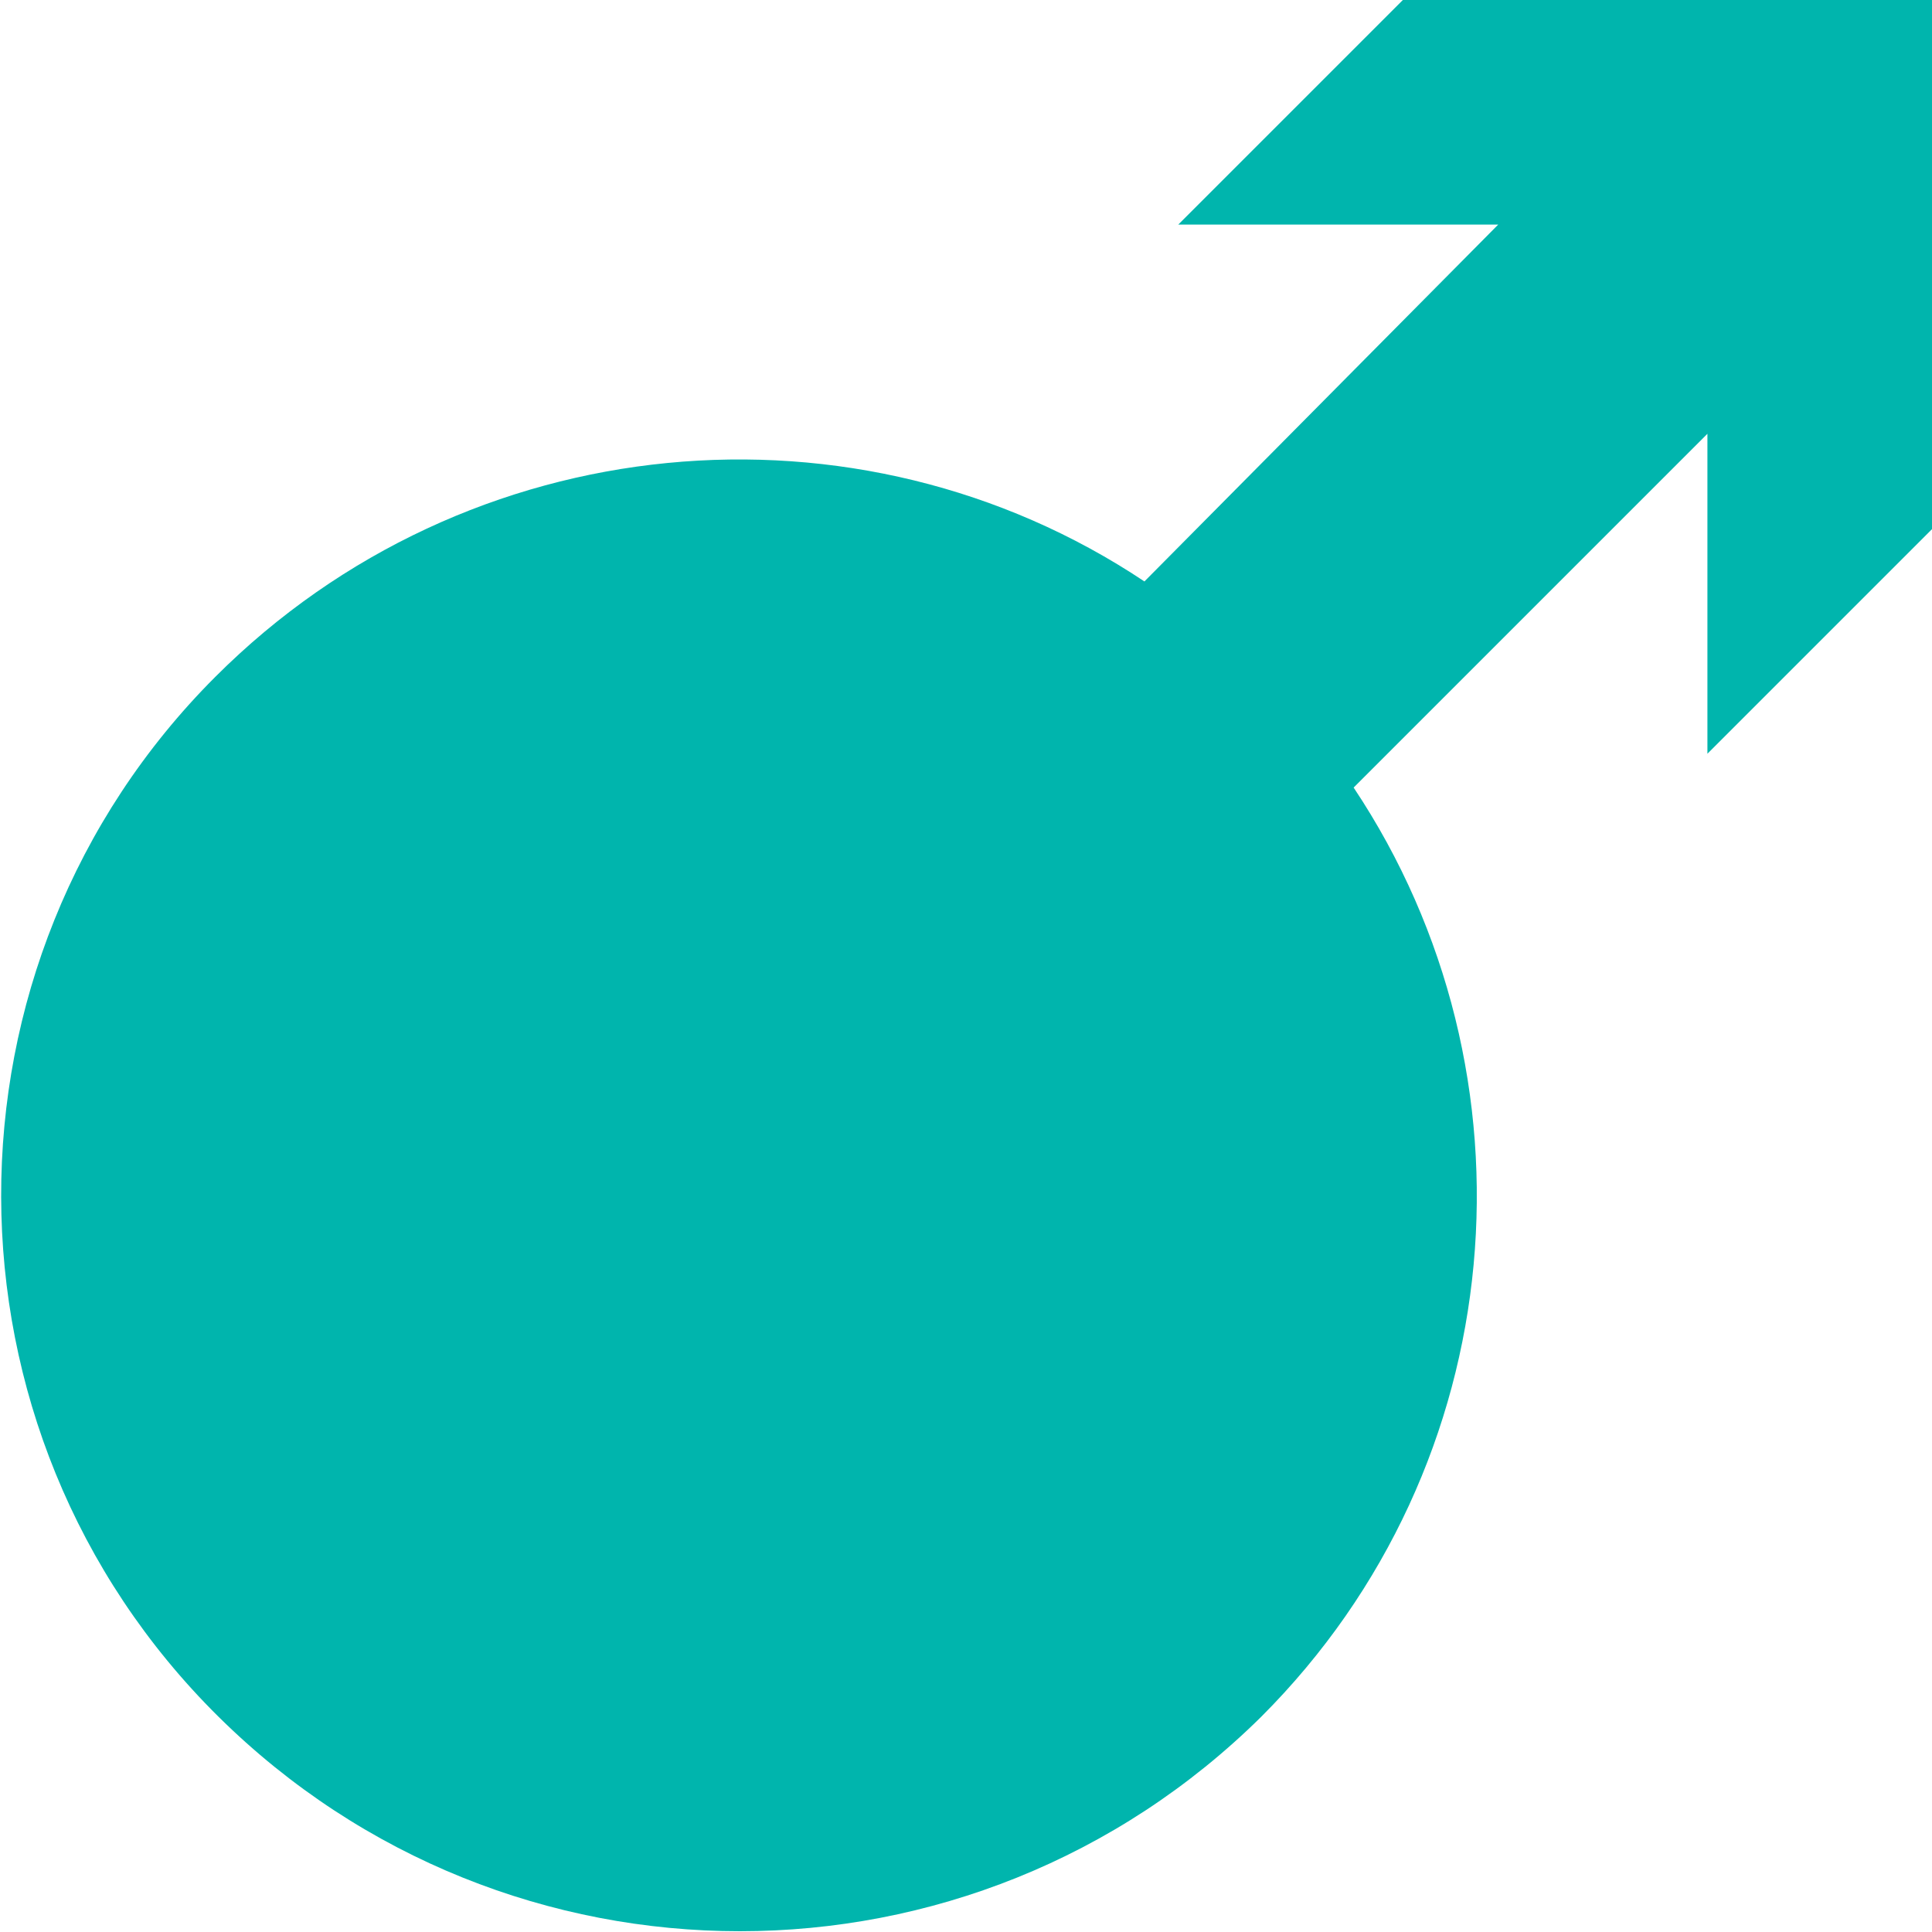 <?xml version="1.0" encoding="utf-8"?>
<!-- Generator: Adobe Illustrator 22.0.1, SVG Export Plug-In . SVG Version: 6.00 Build 0)  -->
<svg version="1.1" id="Layer_1" xmlns="http://www.w3.org/2000/svg" xmlns:xlink="http://www.w3.org/1999/xlink" x="0px" y="0px"
	 viewBox="0 0 62.8 62.8" style="enable-background:new 0 0 62.8 62.8;" xml:space="preserve">
<style type="text/css">
	.st0{fill:#00B5AD;}
</style>
<g>
	<g>
		<path class="st0" d="M7.1,55.8c9.4,9.3,24.5,9.3,33.9,0c8.2-8.2,9.2-20.9,3-30.2l11.5-11.5v10.4l7.3-7.3V0H45.6l-7.3,7.3h10.4
			L37.2,18.9c-9.3-6.2-22-5.1-30.2,3.1C-2.3,31.3-2.3,46.5,7.1,55.8z"/>
	</g>
</g>
</svg>
